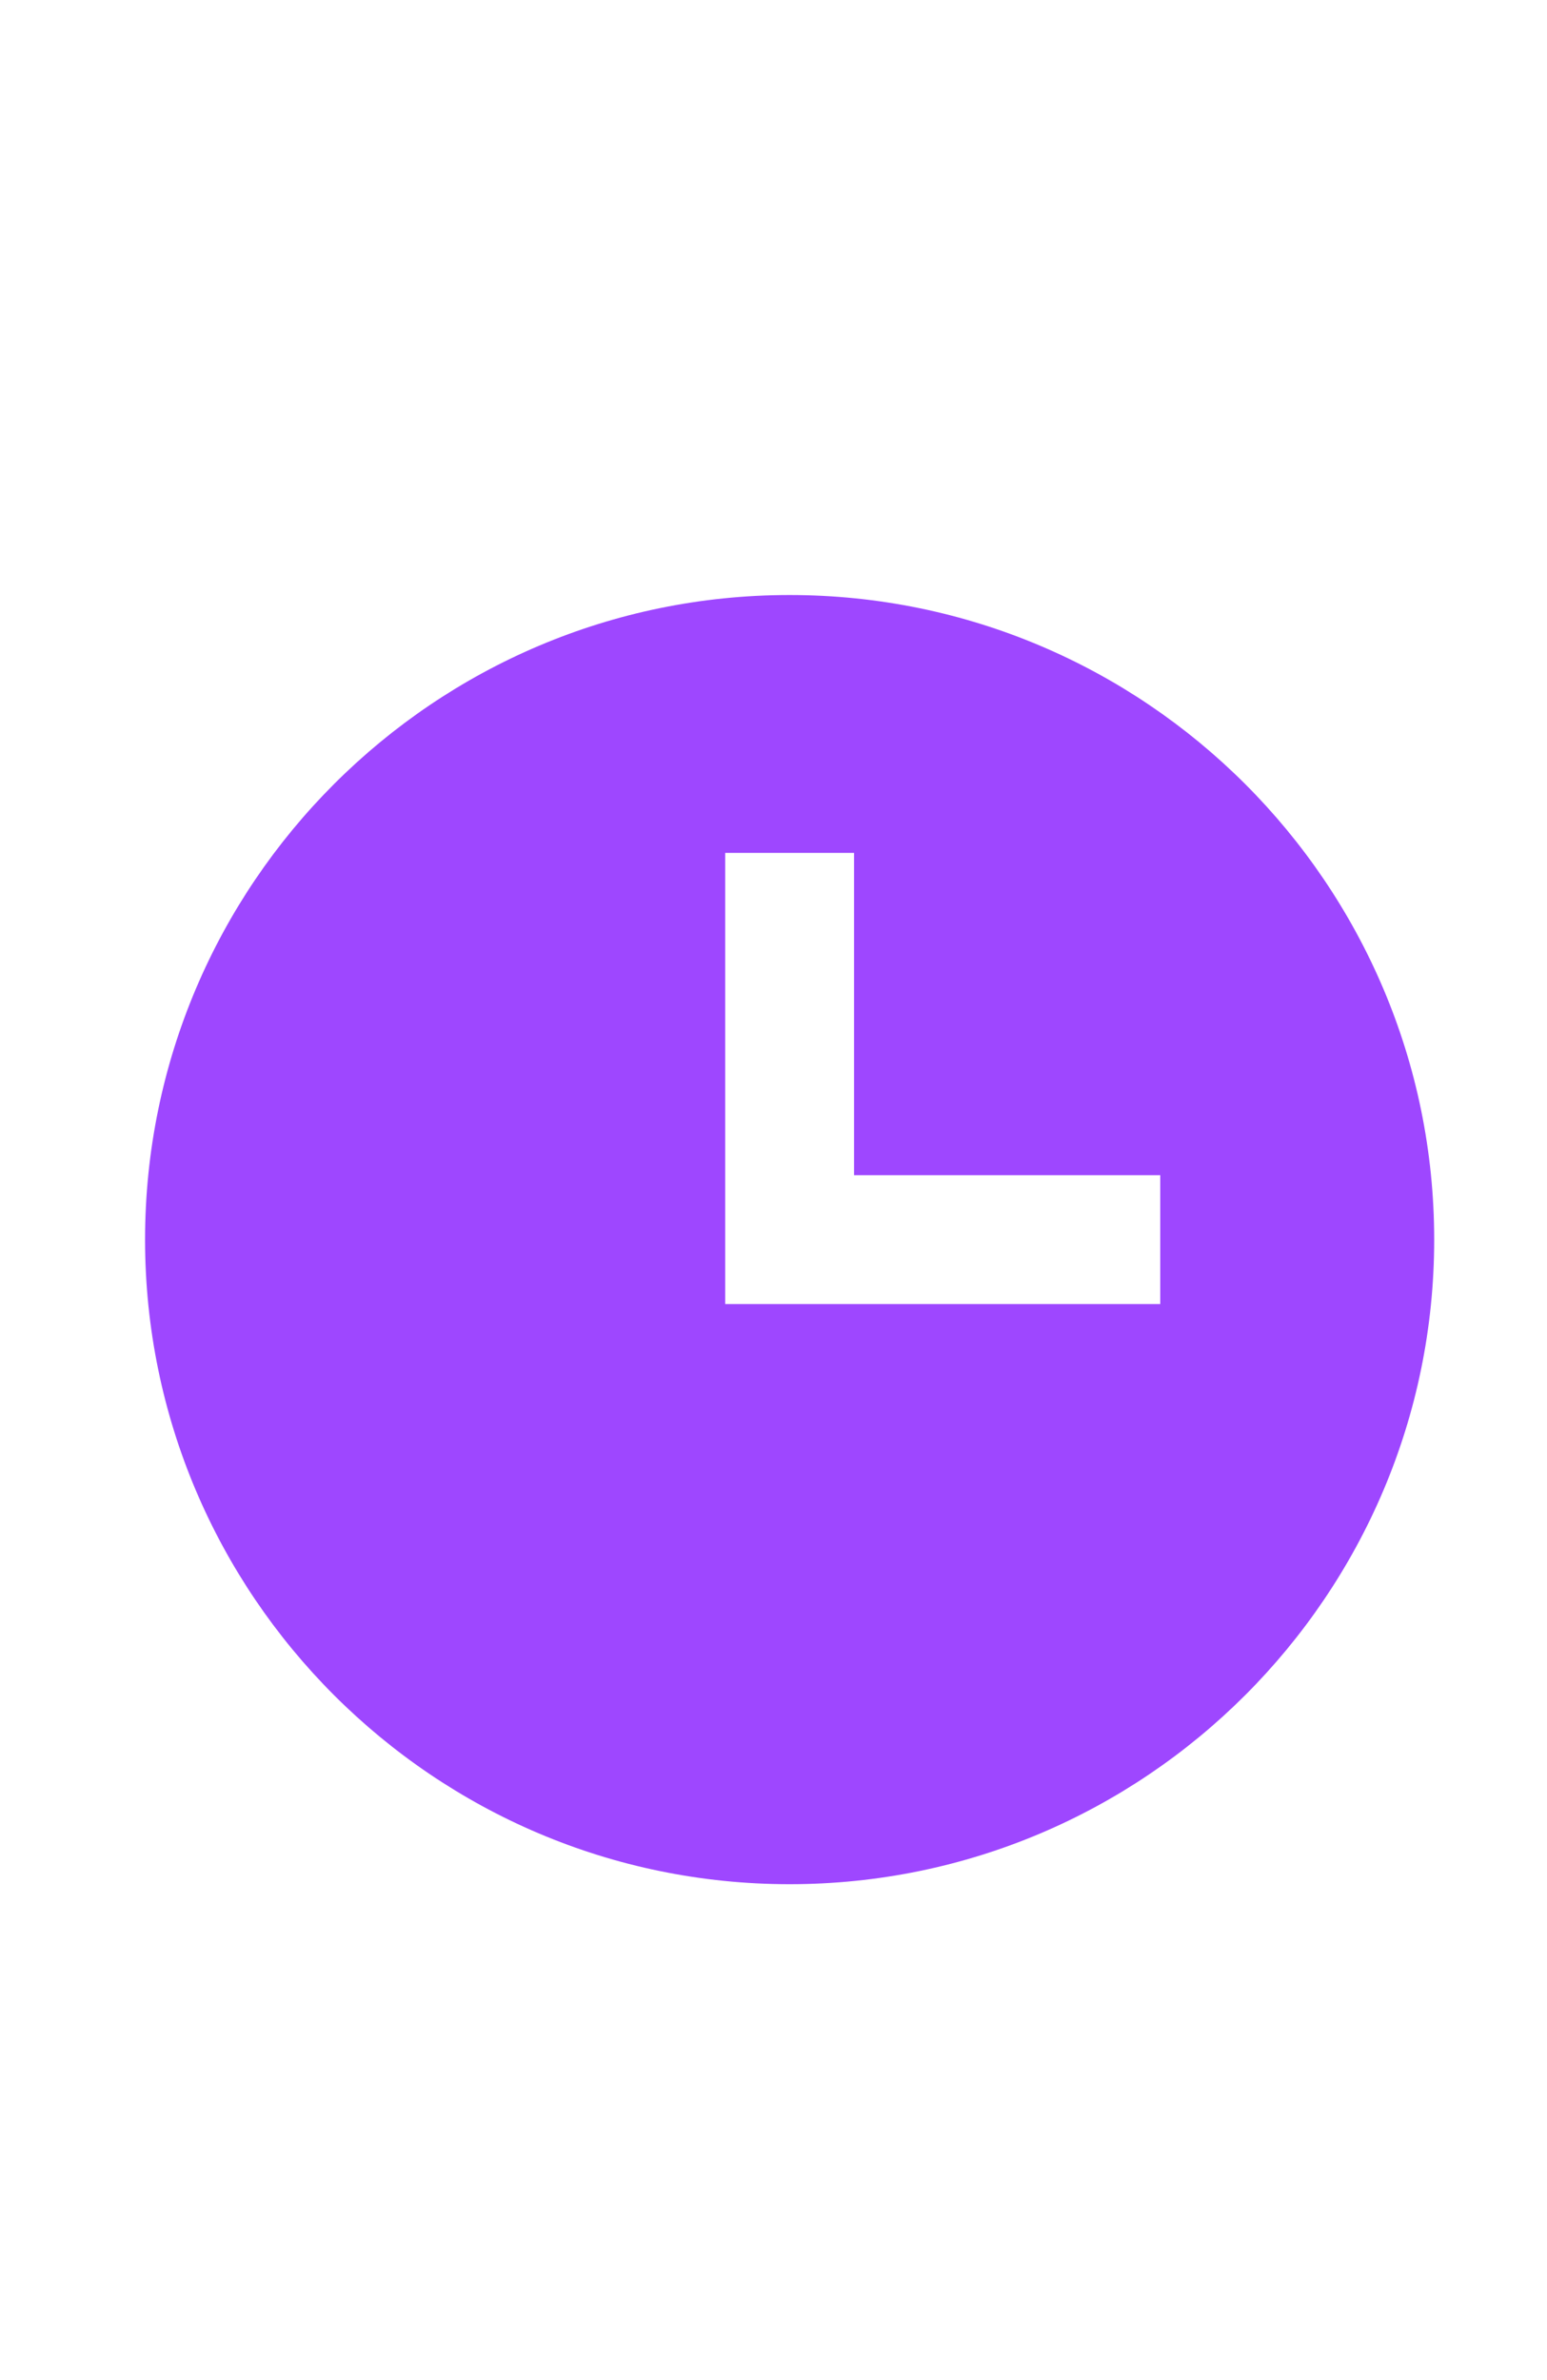 <svg width="13" height="20" viewBox="0 0 13 20" fill="none" xmlns="http://www.w3.org/2000/svg">
<path d="M6.635 5C3.649 5 1.219 7.43 1.219 10.417C1.219 13.403 3.649 15.833 6.635 15.833C9.622 15.833 12.052 13.403 12.052 10.417C12.052 7.43 9.622 5 6.635 5ZM9.75 10.958H6.094V7.167H7.177V9.875H9.75V10.958Z" fill="#9E47FF"/>
</svg>
